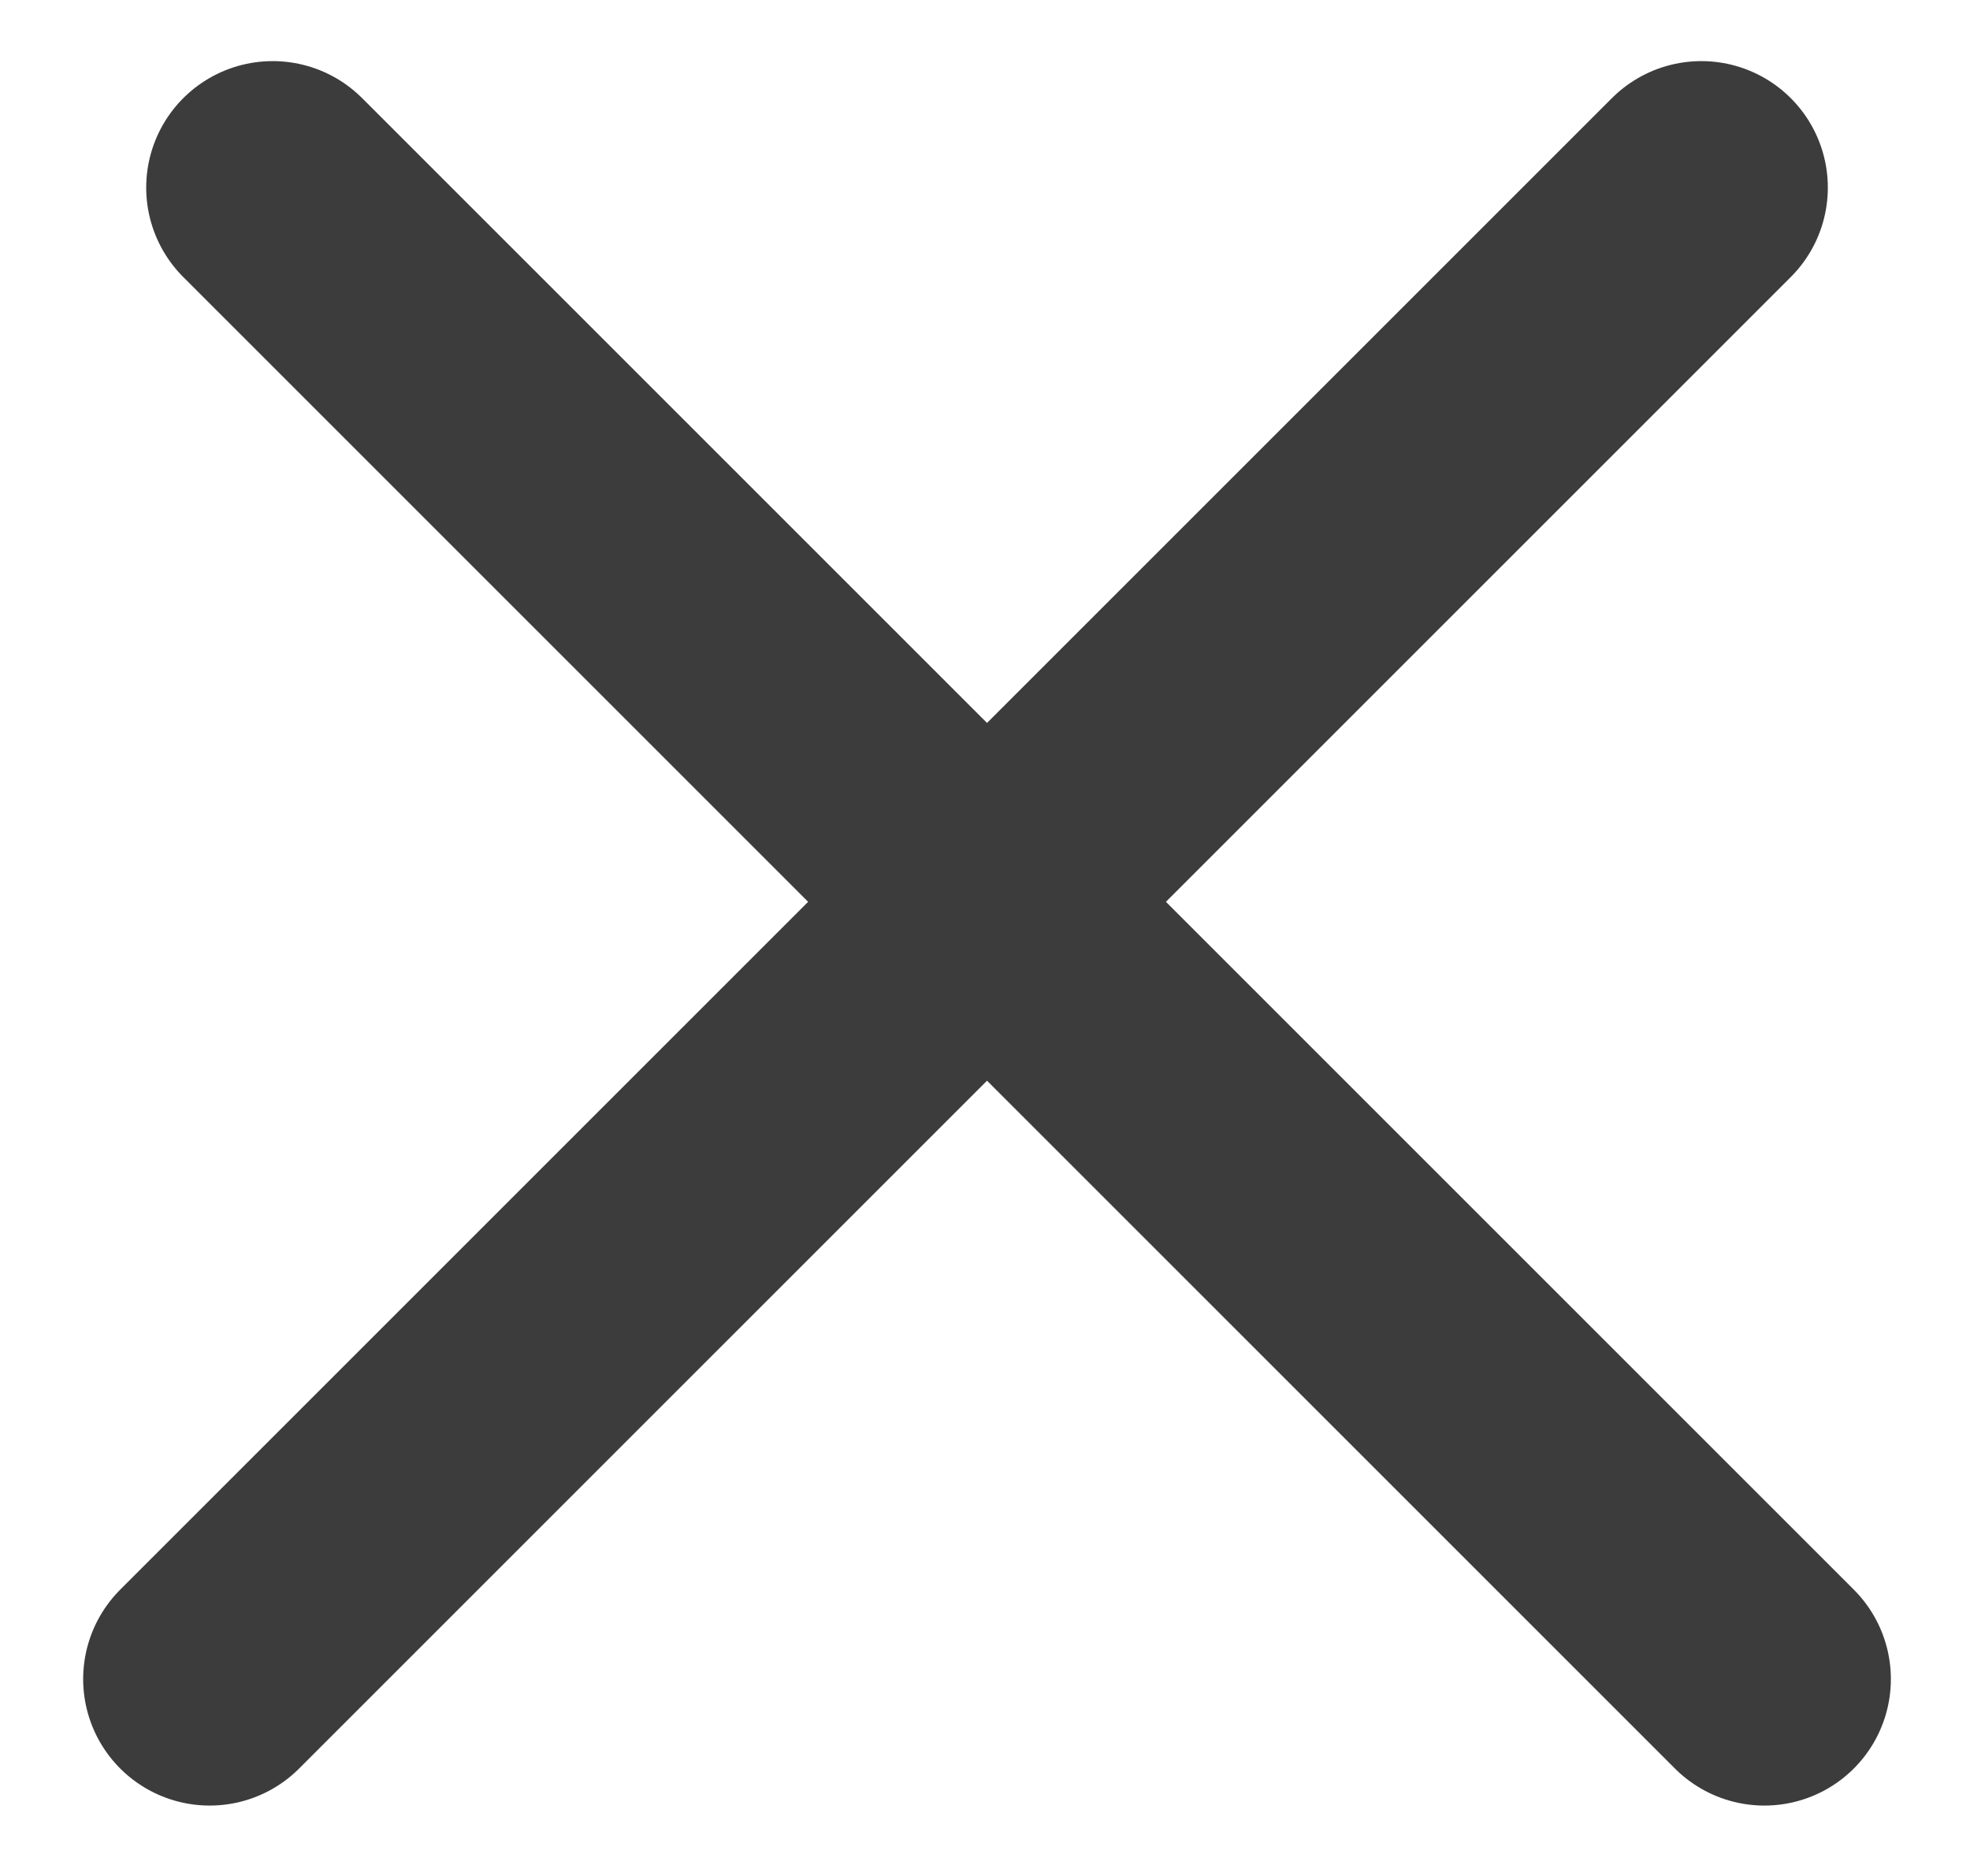 <svg width="21" height="20" viewBox="0 0 21 20" fill="none" xmlns="http://www.w3.org/2000/svg">
<line x1="2.907" y1="2" x2="18.808" y2="17.901" stroke="#3C3C3C" stroke-width="2.697" stroke-linecap="round" stroke-linejoin="round"/>
<line x1="2.235" y1="17.901" x2="18.136" y2="2" stroke="#3C3C3C" stroke-width="2.697" stroke-linecap="round" stroke-linejoin="round"/>
</svg>
